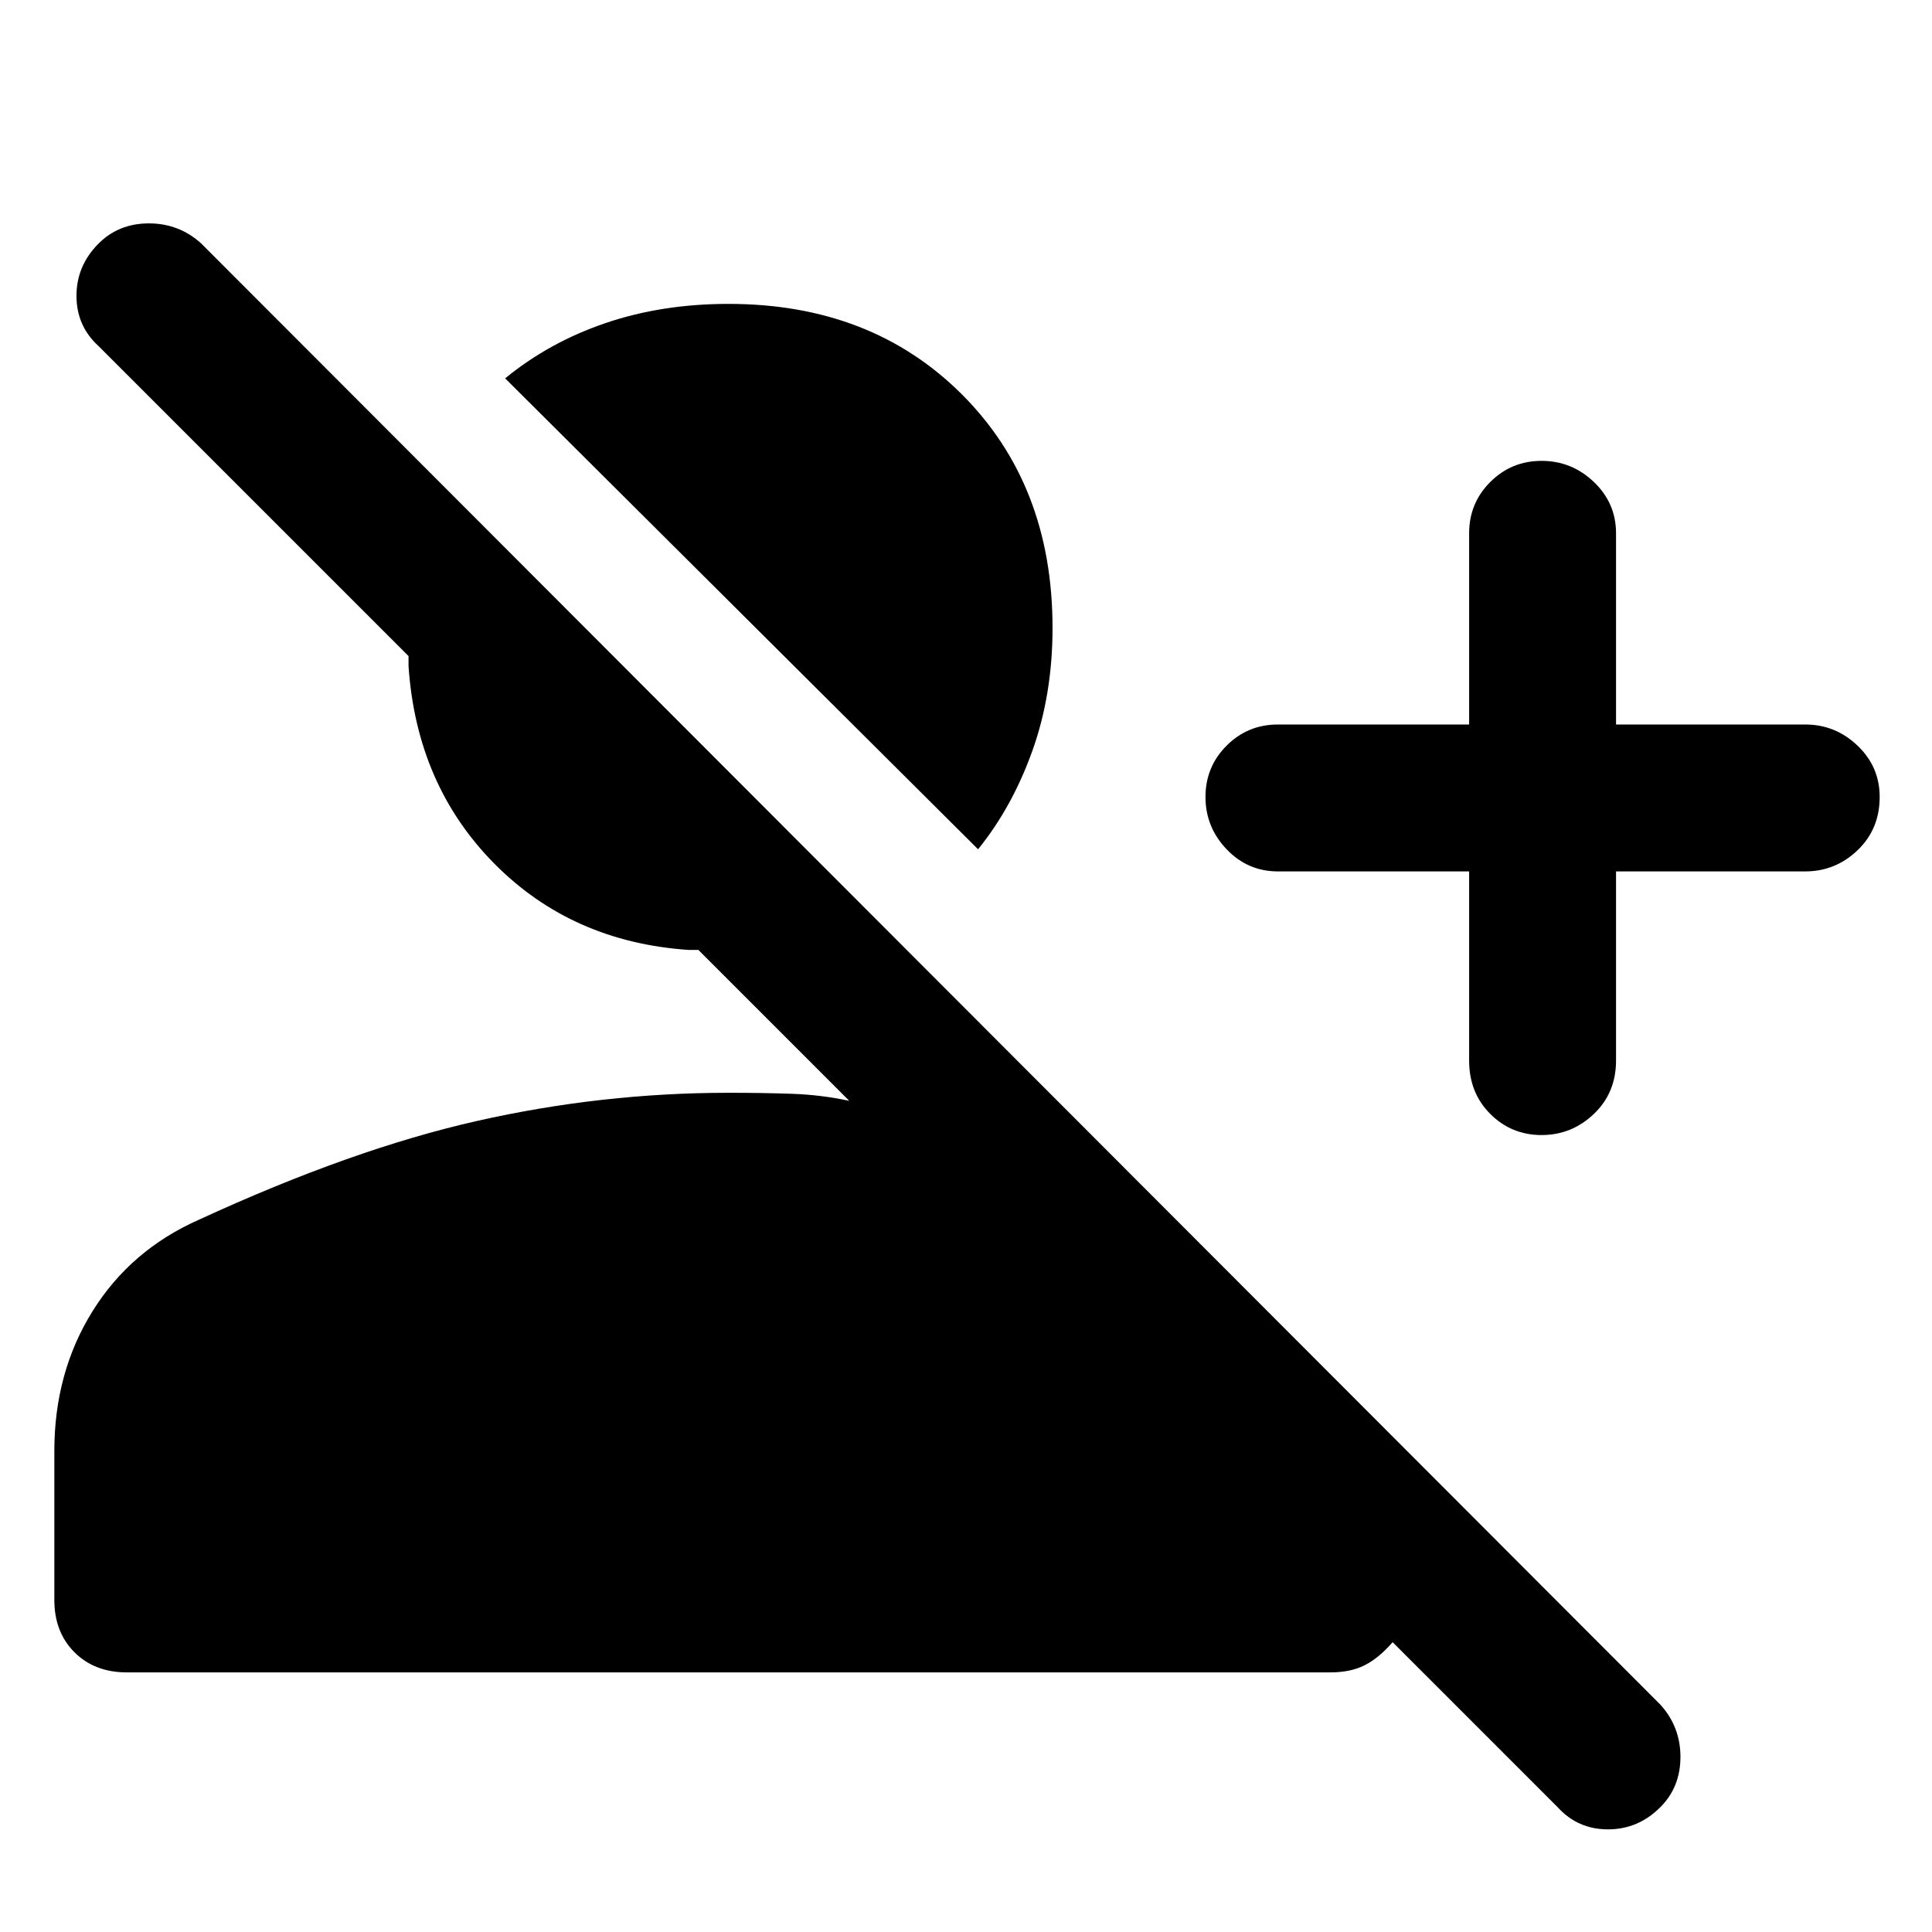 <svg xmlns="http://www.w3.org/2000/svg" height="48" width="48"><path d="M38.7 44.9 34.6 40.8Q34.25 41.2 33.9 41.375Q33.55 41.55 33.05 41.55H3.15Q2.35 41.55 1.85 41.05Q1.35 40.55 1.35 39.75V36.05Q1.35 34.1 2.3 32.575Q3.25 31.05 4.95 30.3Q8.75 28.55 11.85 27.85Q14.95 27.15 18.1 27.15Q18.95 27.15 19.675 27.175Q20.4 27.2 21.1 27.35L17.35 23.6Q17.2 23.6 17.25 23.6Q17.3 23.6 17.1 23.6Q14.2 23.4 12.275 21.45Q10.35 19.5 10.15 16.55Q10.15 16.5 10.15 16.45Q10.15 16.4 10.15 16.3L2.45 8.6Q1.9 8.1 1.9 7.35Q1.9 6.6 2.45 6.05Q2.95 5.55 3.7 5.55Q4.45 5.55 5 6.05L41.25 42.35Q41.75 42.9 41.75 43.65Q41.75 44.4 41.25 44.9Q40.7 45.45 39.95 45.45Q39.2 45.45 38.7 44.9ZM38.3 28.2Q37.55 28.2 37.025 27.675Q36.5 27.15 36.5 26.35V21.65H31.75Q31 21.65 30.475 21.1Q29.95 20.55 29.95 19.8Q29.95 19.05 30.475 18.525Q31 18 31.75 18H36.5V13.25Q36.5 12.5 37.025 11.975Q37.55 11.45 38.3 11.45Q39.05 11.45 39.6 11.975Q40.15 12.5 40.15 13.25V18H44.85Q45.6 18 46.15 18.525Q46.7 19.05 46.7 19.8Q46.7 20.6 46.15 21.125Q45.6 21.65 44.85 21.65H40.15V26.35Q40.15 27.15 39.6 27.675Q39.05 28.2 38.3 28.2ZM24.3 21.1 12.55 9.4Q13.65 8.5 15.05 8.025Q16.45 7.55 18.1 7.55Q21.65 7.55 23.9 9.8Q26.15 12.05 26.15 15.6Q26.15 17.25 25.65 18.65Q25.15 20.05 24.3 21.1Z"/></svg>